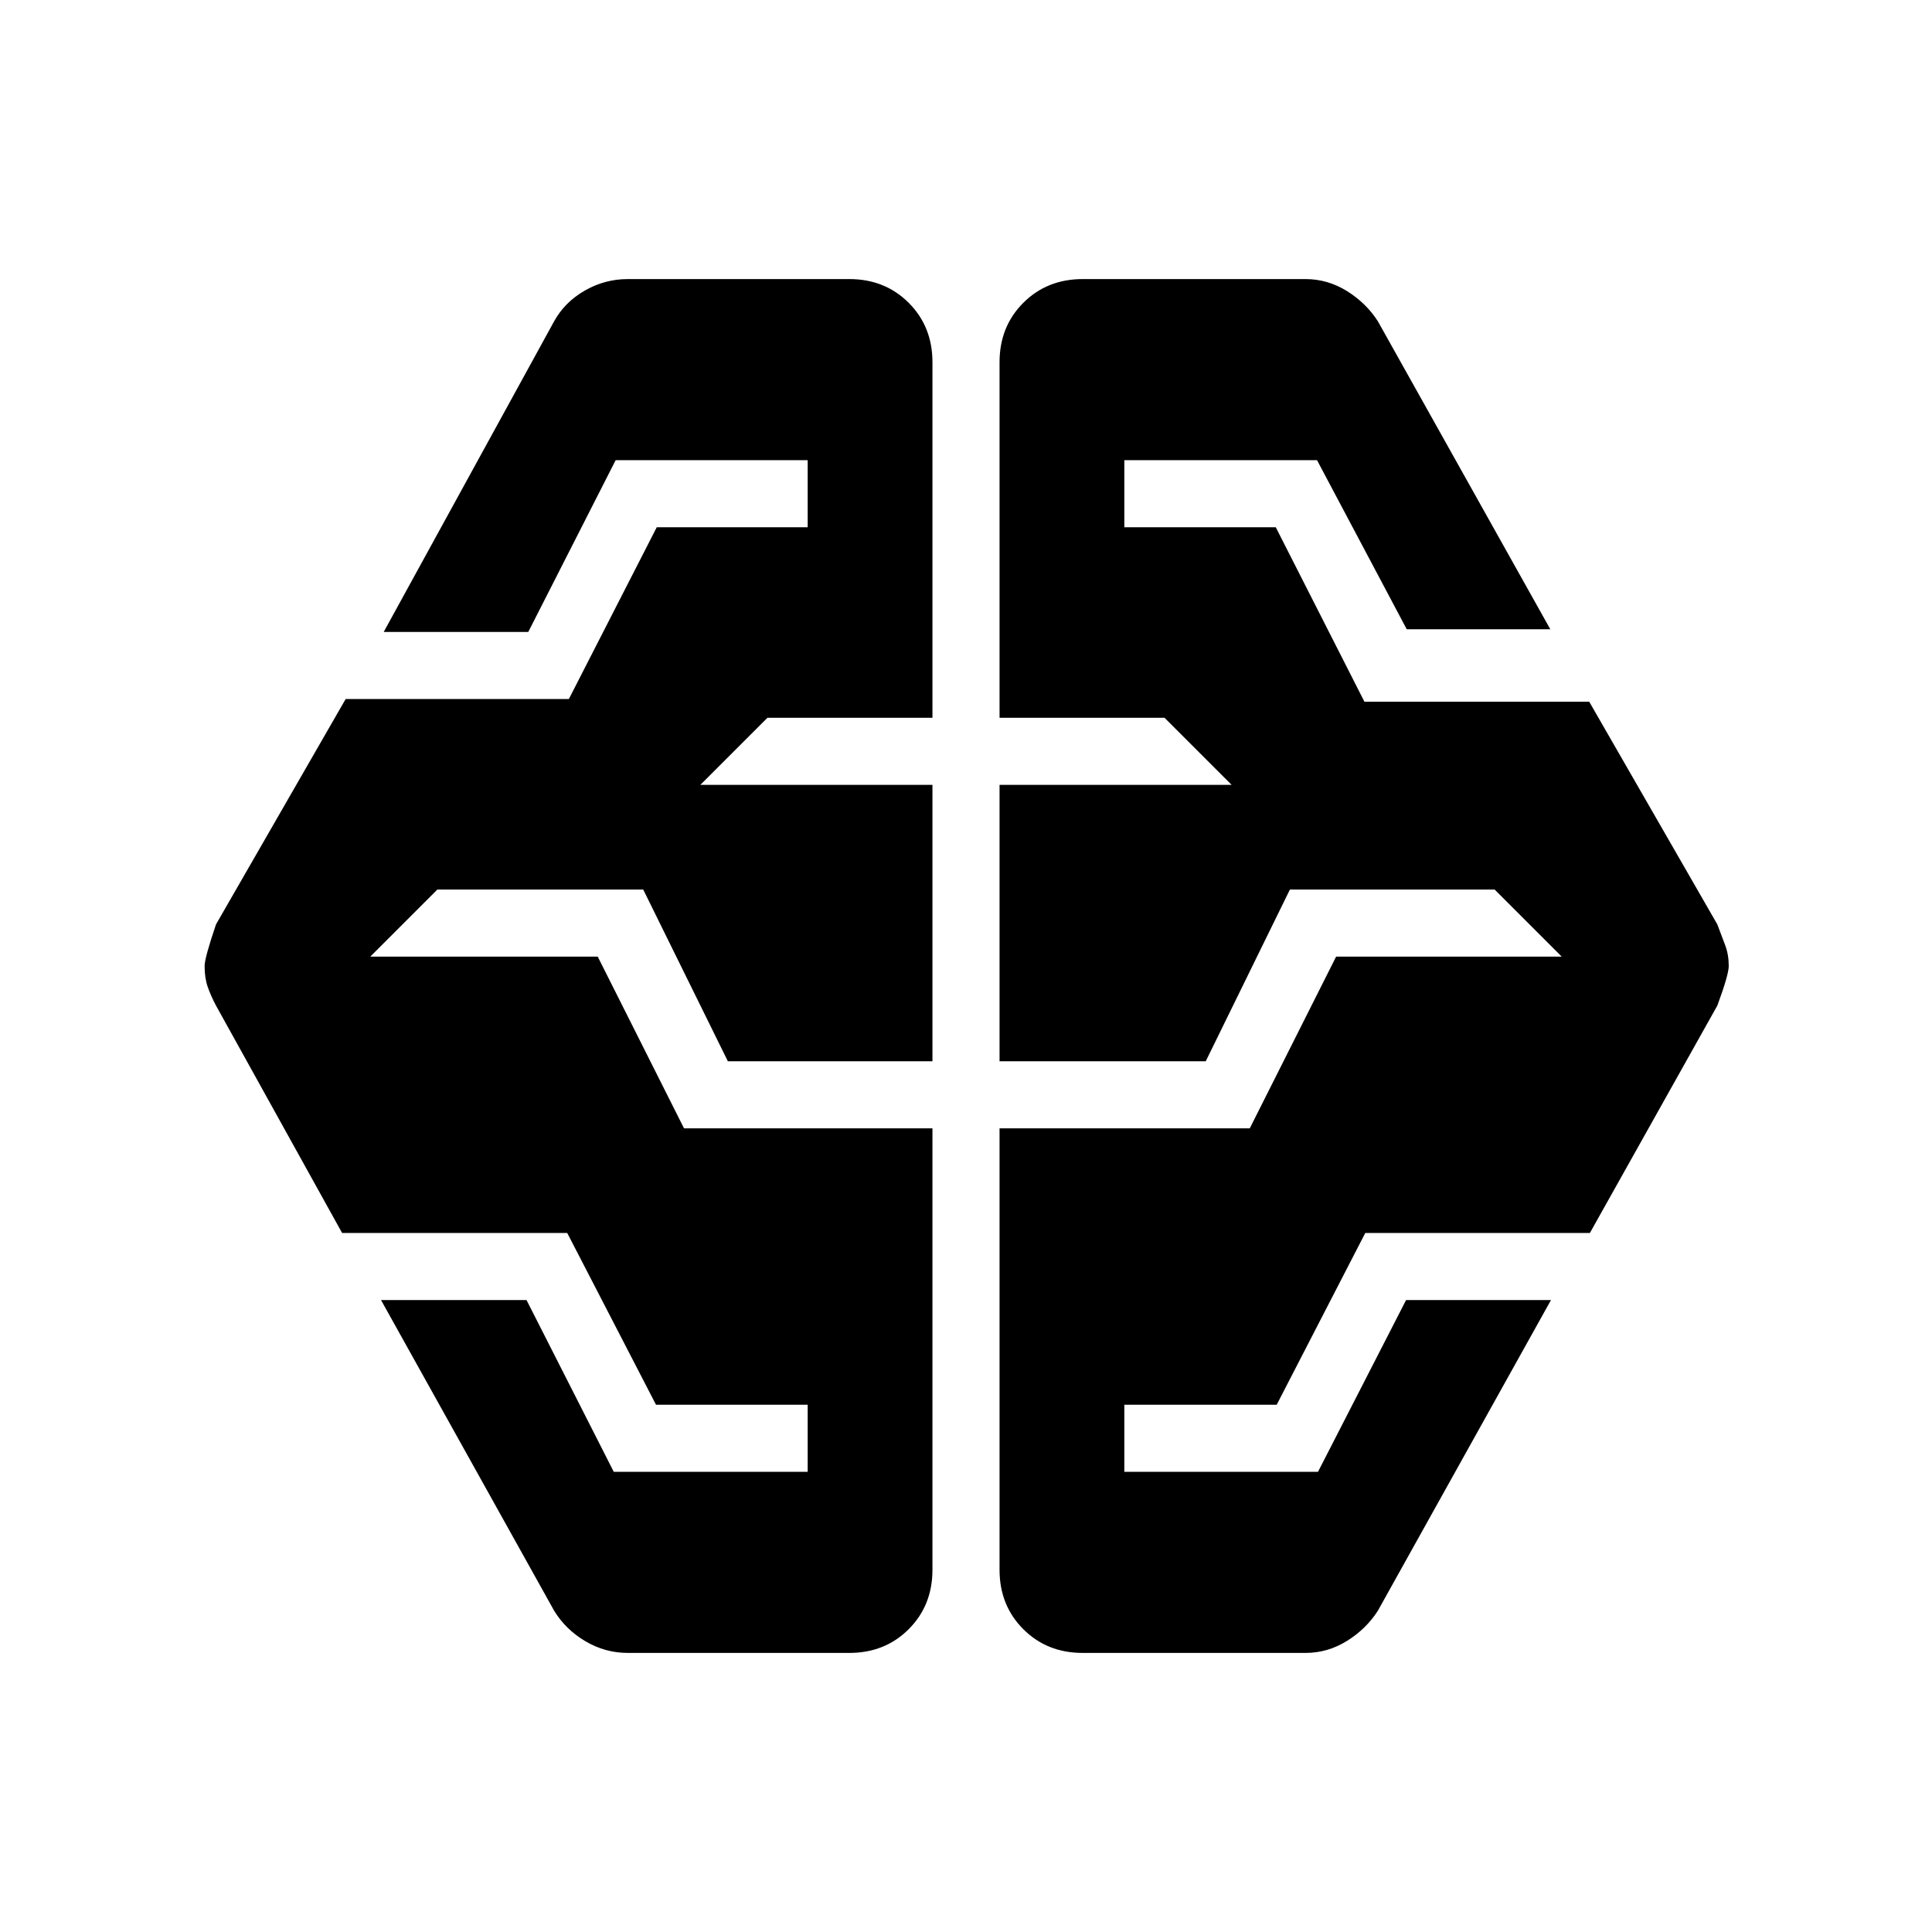 <svg xmlns="http://www.w3.org/2000/svg" height="40" viewBox="0 -960 960 960" width="40"><path d="M312-138.67q-11.32 0-21.16-5.83t-15.51-15.17l-86-154.33h72.3l43.34 85.33h96.36V-262h-75.37l-44.1-85.33H170l-62.67-113q-2.53-4.78-4.1-9.23-1.56-4.44-1.56-10.44 0-4 5.66-20.67l64.43-112h110.91L326.33-698h75v-33.33h-95.42L262.5-646h-71.83l84.66-154.33q5.24-9.53 15.22-15.26 9.97-5.74 21.45-5.74h110q17.73 0 29.53 11.8t11.8 29.53v176.67h-82L348-570h115.33v137.33H361.67L319.61-518H217.33L184-484.67h113l42.89 85.34h123.44V-180q0 17.73-11.8 29.53T422-138.67H312Zm226 0q-17.73 0-29.53-11.8T496.67-180v-219.33H621l42.92-85.34H776L742.67-518H640.95l-41.82 85.33H496.67V-570H612l-33.33-33.33h-82V-780q0-17.73 11.8-29.53t29.53-11.8h110.67q11.04 0 20.64 5.97 9.59 5.98 15.36 15.03l85.66 153h-71.34l-44.56-84h-95.76V-698h75.26l44.04 86.67h111.7l63.66 110.66q2.14 5.67 3.9 10.34Q859-485.67 859-480q0 4.33-5.67 19.67l-63.33 113H678.39l-44 85.33h-75.72v33.33h96.24L698.67-314h72l-86 154.33q-5.77 9.05-15.36 15.03-9.6 5.97-20.64 5.97H538Z"/></svg>